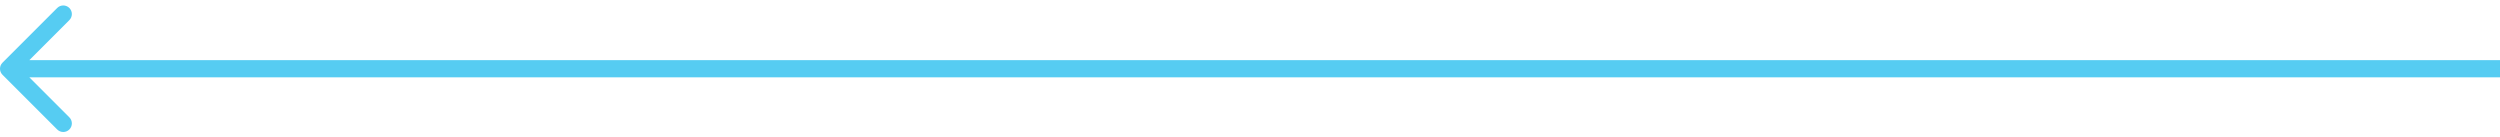 <svg width="291" height="16" viewBox="0 0 291 16" version="1.1" xmlns="http://www.w3.org/2000/svg" xmlns:xlink="http://www.w3.org/1999/xlink">
<title>Arrow</title>
<desc>Created using Figma</desc>
<g id="Canvas" transform="translate(8941 -5856)">
<g id="Arrow">
<use xlink:href="#path0_stroke" transform="matrix(-1 0 0 1 -8650 5864)" fill="#56CCF2"/>
</g>
</g>
<defs>
<path id="path0_stroke" d="M 290.707 0.707C 291.098 0.317 291.098 -0.317 290.707 -0.707L 284.343 -7.071C 283.953 -7.462 283.319 -7.462 282.929 -7.071C 282.538 -6.681 282.538 -6.047 282.929 -5.657L 288.586 0L 282.929 5.657C 282.538 6.047 282.538 6.681 282.929 7.071C 283.319 7.462 283.953 7.462 284.343 7.071L 290.707 0.707ZM 0 1L 290 1L 290 -1L 0 -1L 0 1Z"/>
</defs>
</svg>
